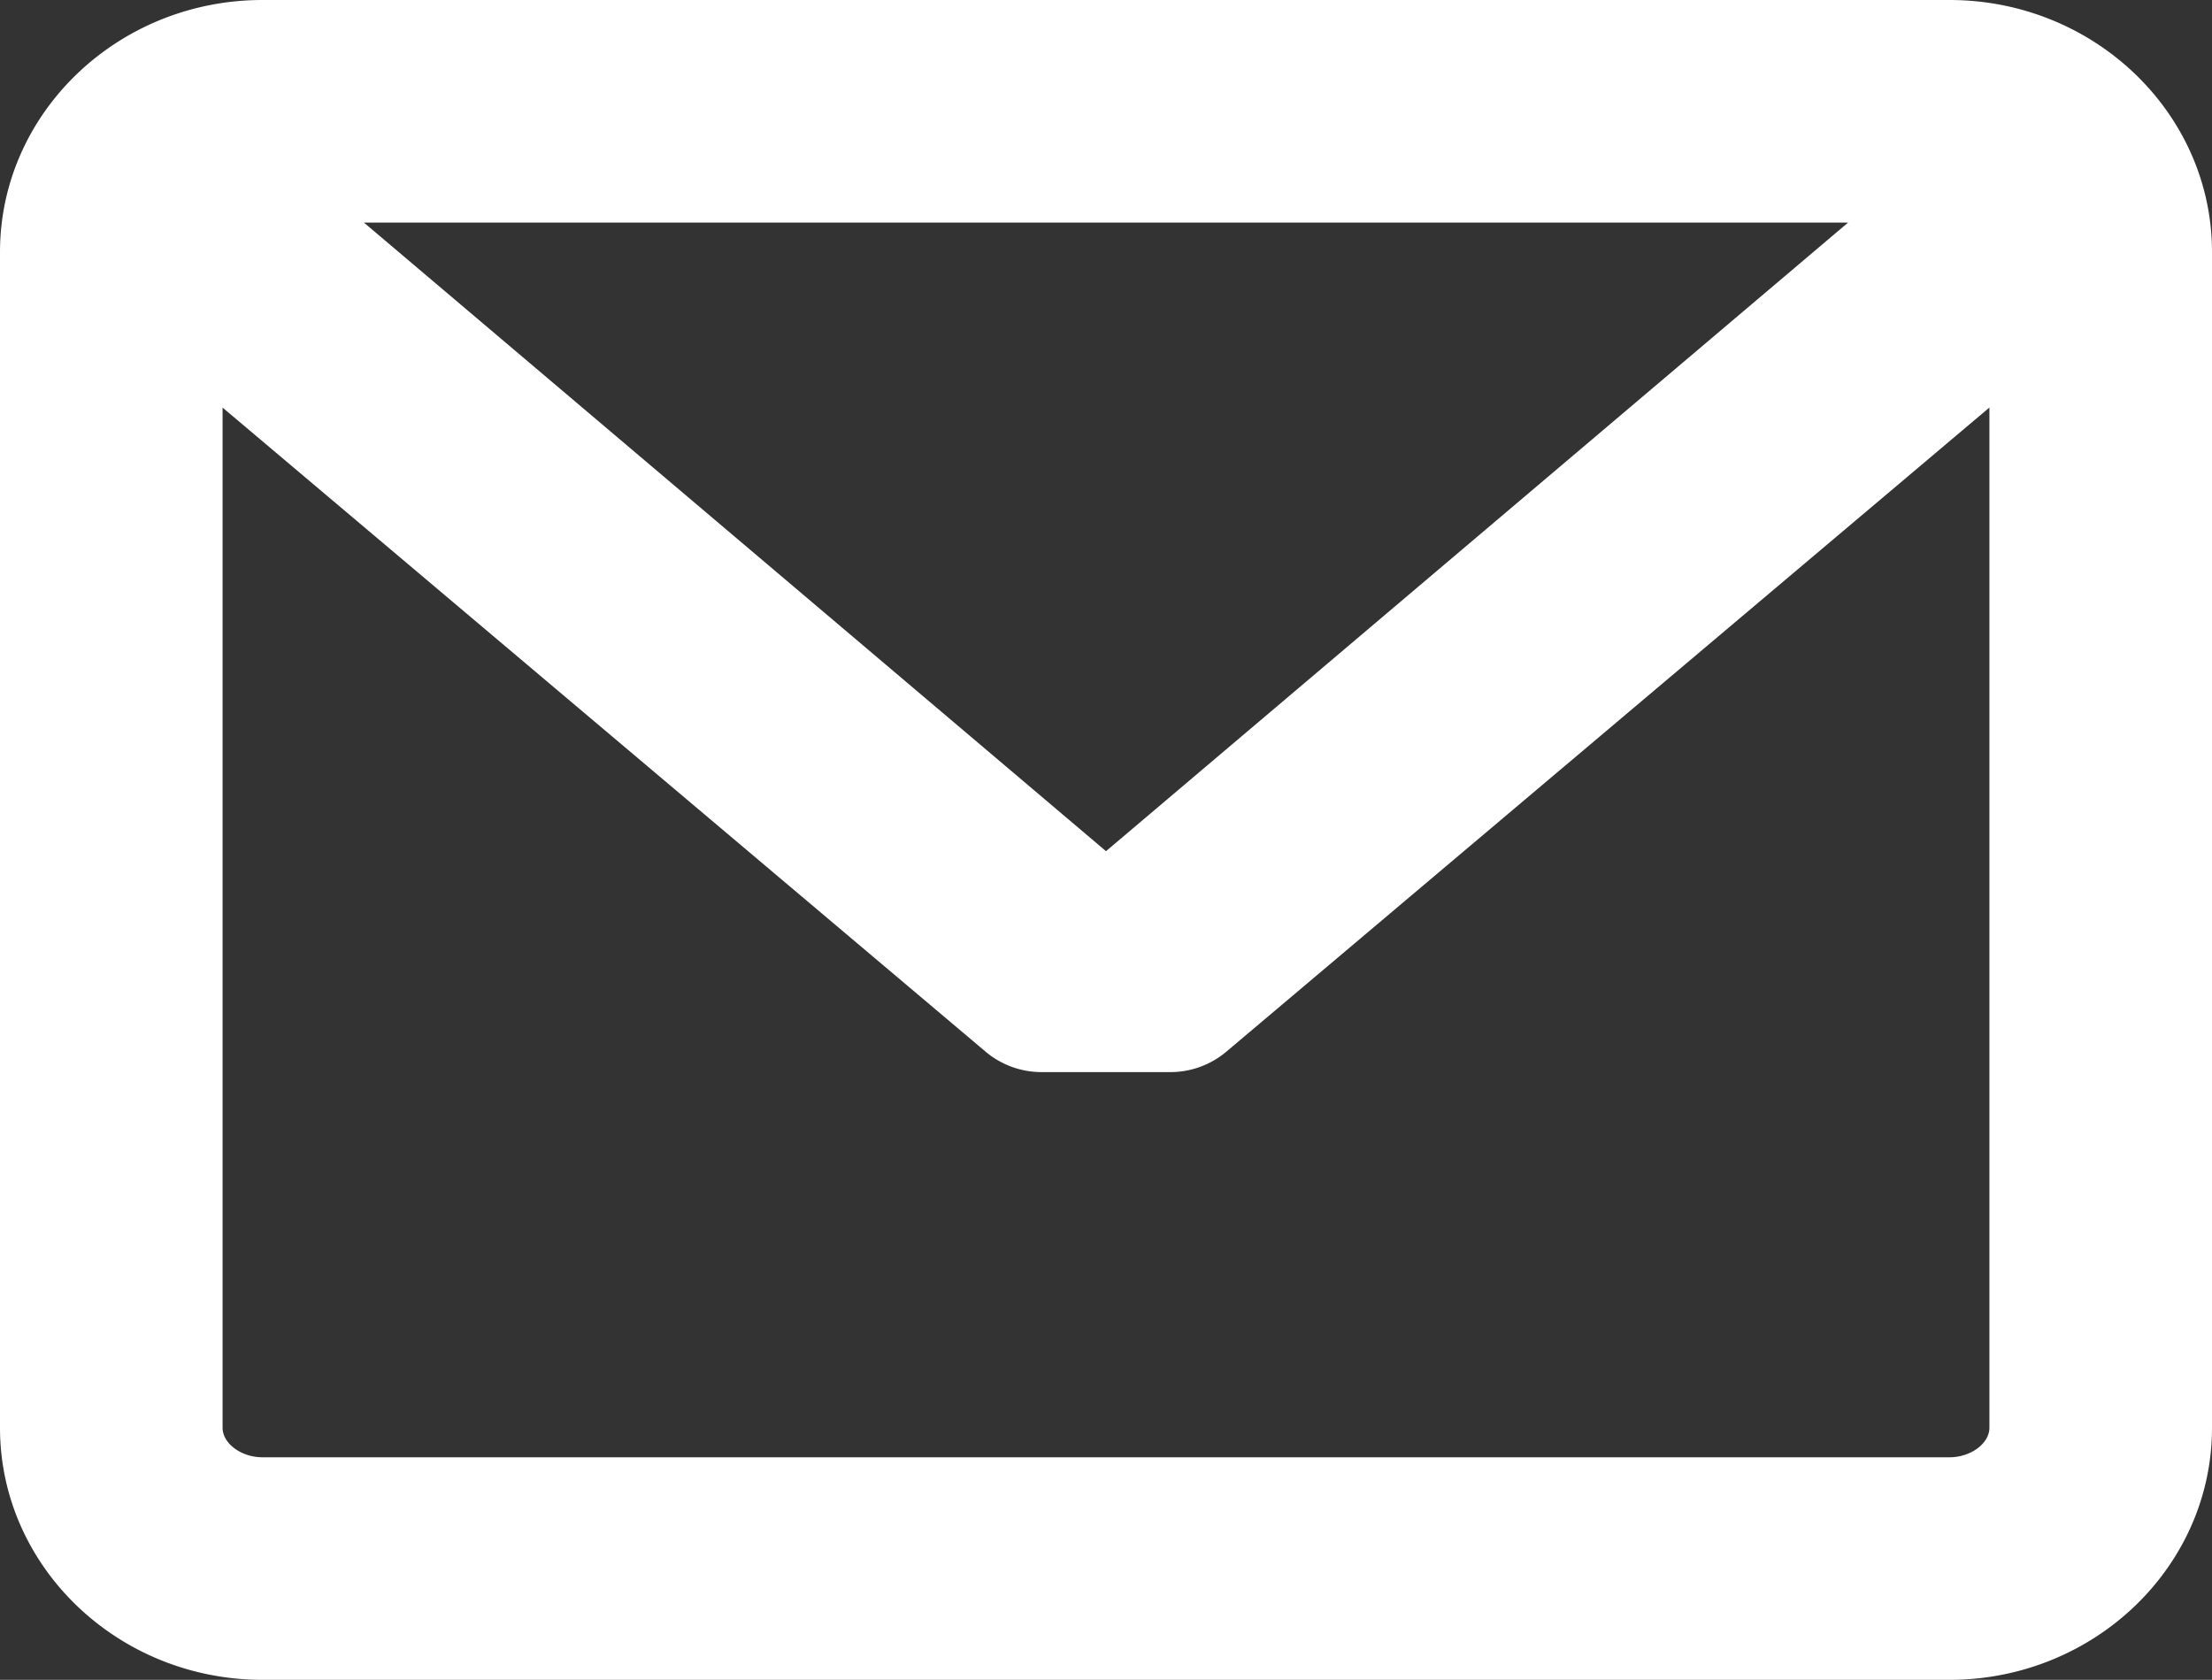 <svg id="Capa_1" data-name="Capa 1" xmlns="http://www.w3.org/2000/svg" viewBox="0 0 382.12 290.23"><rect x="0" y="0" width="382.12" height="290.23" fill="#333333" stroke="none"/><defs><style>.cls-1{fill:#fff;}</style></defs><title>mailWhite</title><path class="cls-1" d="M336.76,45.94H45.35C20.35,45.94,0,65.48,0,89.5V292.62c0,24,20.35,43.55,45.35,43.55H336.76c25,0,45.36-19.54,45.36-43.55V89.5C382.12,65.48,361.77,45.94,336.76,45.94Zm0,251.78H45.35c-3.67,0-6.9-2.38-6.9-5.1V116.36l131.8,111.27a15,15,0,0,0,9.68,3.54h22.26a15,15,0,0,0,9.67-3.54L343.67,116.35V292.62C343.66,295.34,340.44,297.72,336.76,297.72ZM191.06,193,62.87,84.4H319.25Z" transform="translate(0 -45.94)"/></svg>